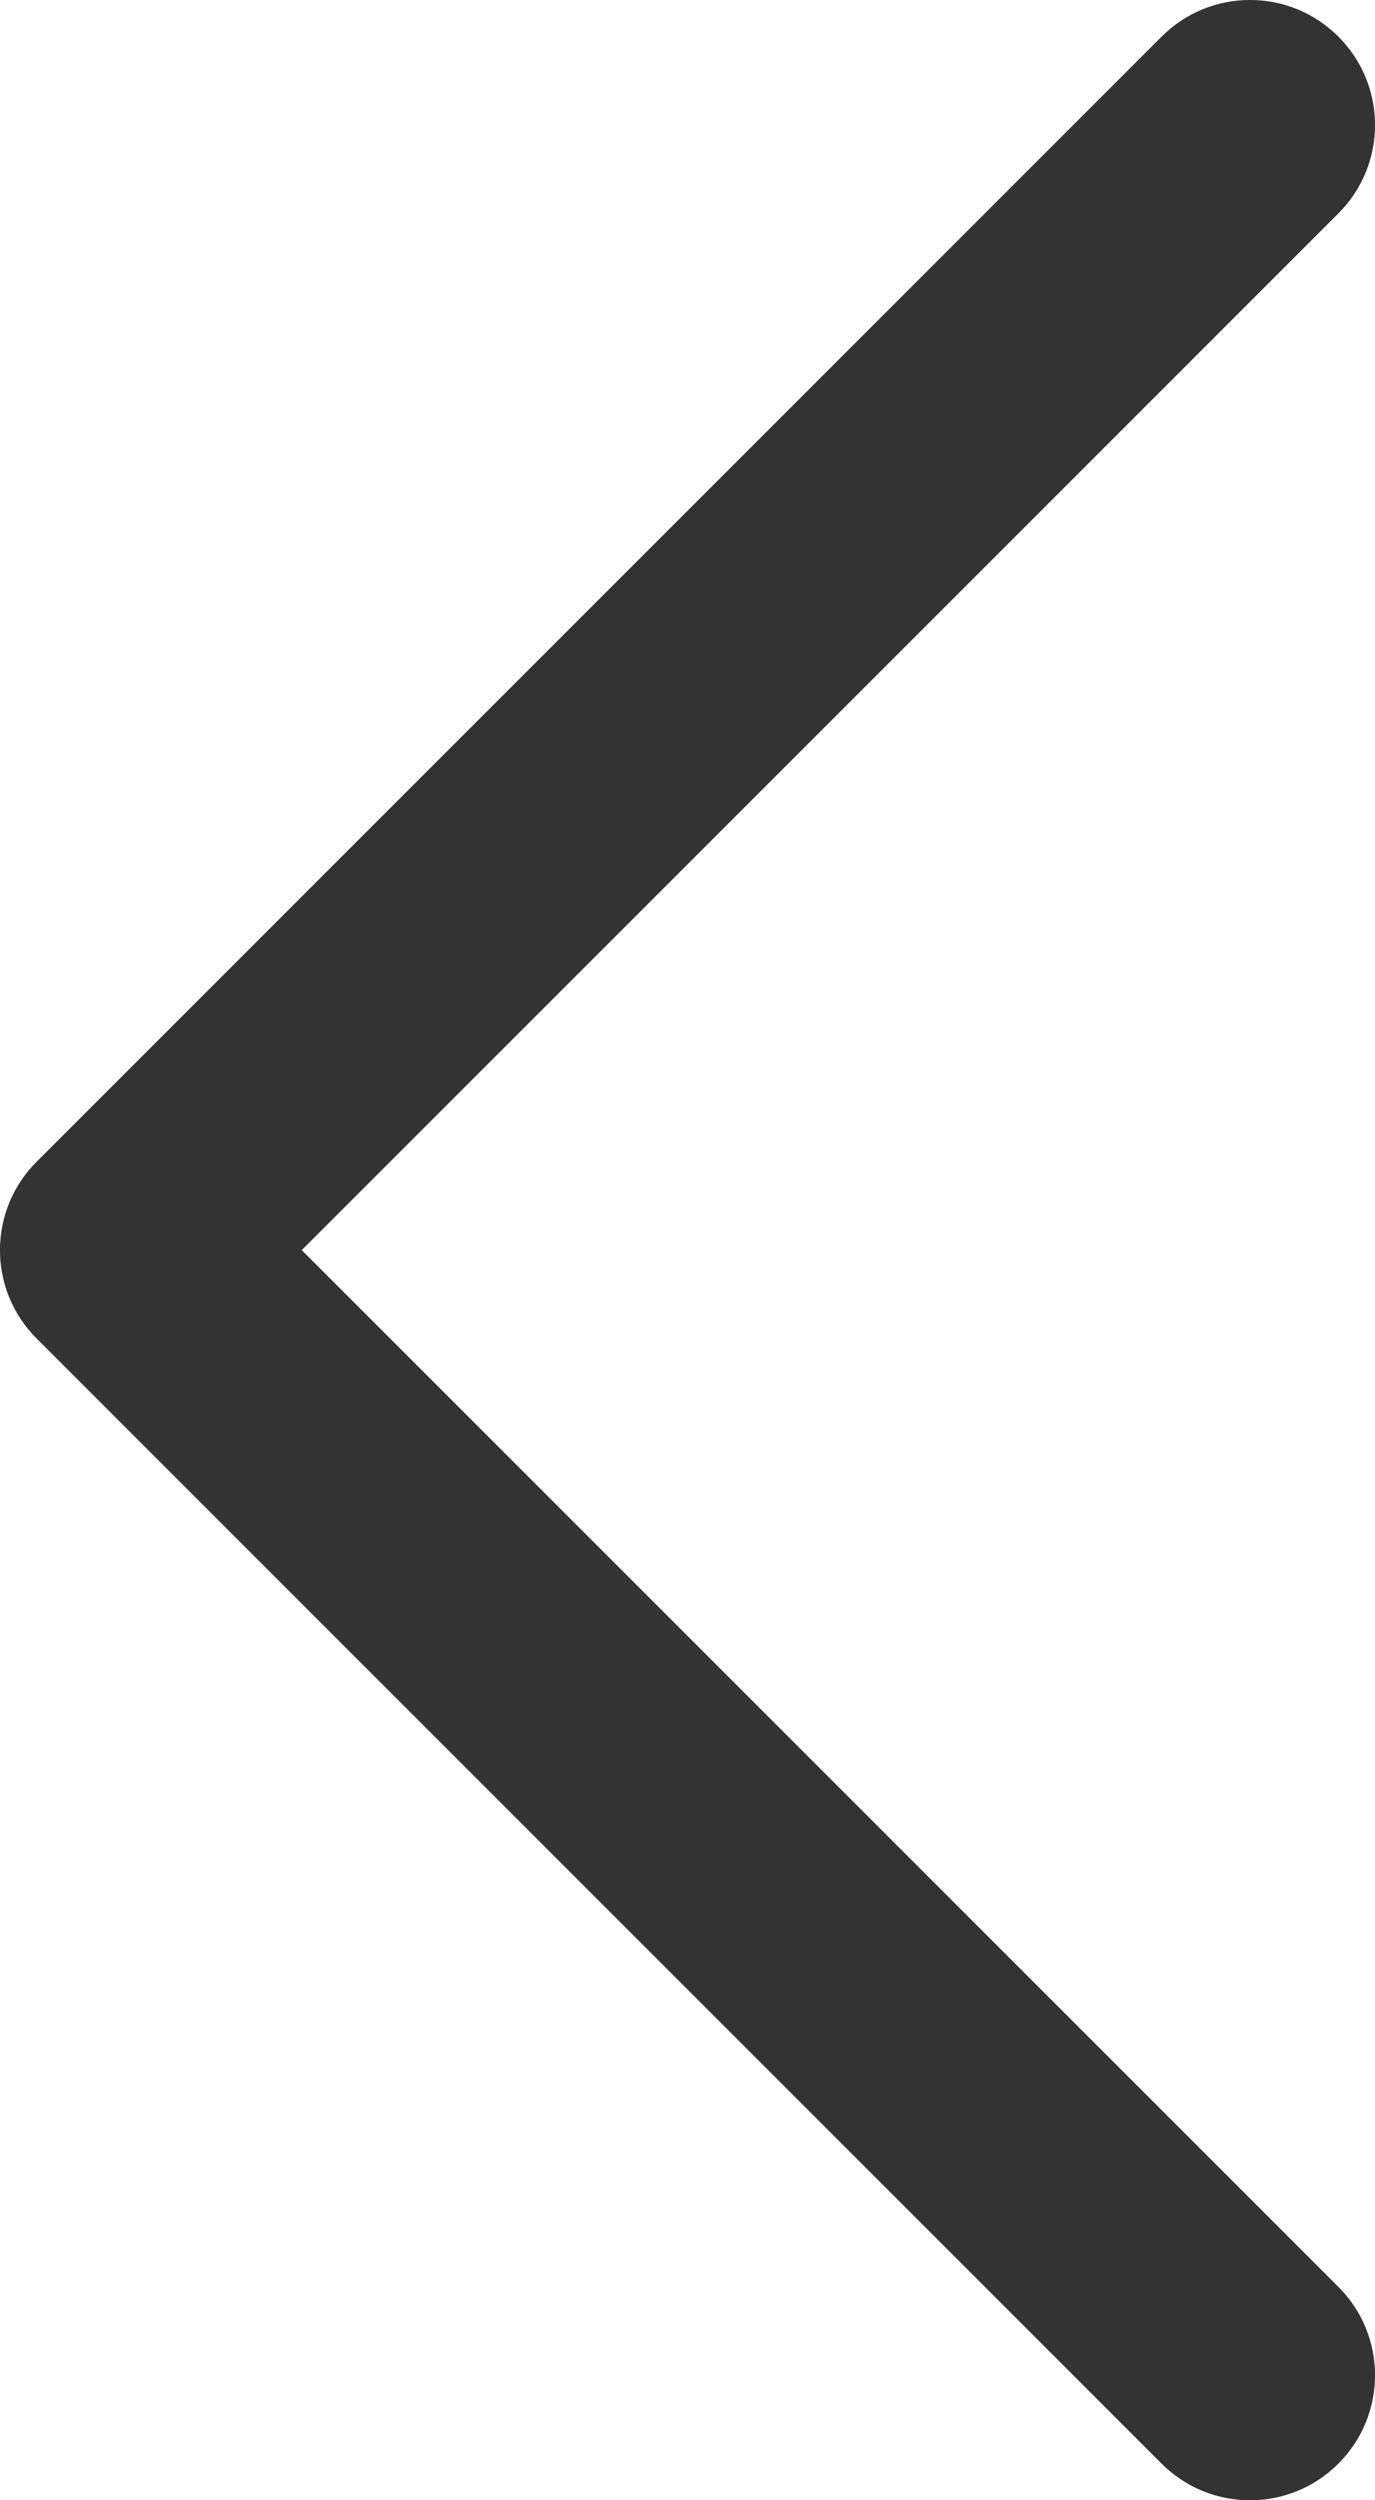 <svg width="11" height="20" viewBox="0 0 11 20" fill="none" xmlns="http://www.w3.org/2000/svg">
<path fill-rule="evenodd" clip-rule="evenodd" d="M10.707 0.293C11.098 0.683 11.098 1.317 10.707 1.707L2.414 10L10.707 18.293C11.098 18.683 11.098 19.317 10.707 19.707C10.317 20.098 9.683 20.098 9.293 19.707L0.293 10.707C-0.098 10.317 -0.098 9.683 0.293 9.293L9.293 0.293C9.683 -0.098 10.317 -0.098 10.707 0.293Z" fill="#333333"/>
</svg>
